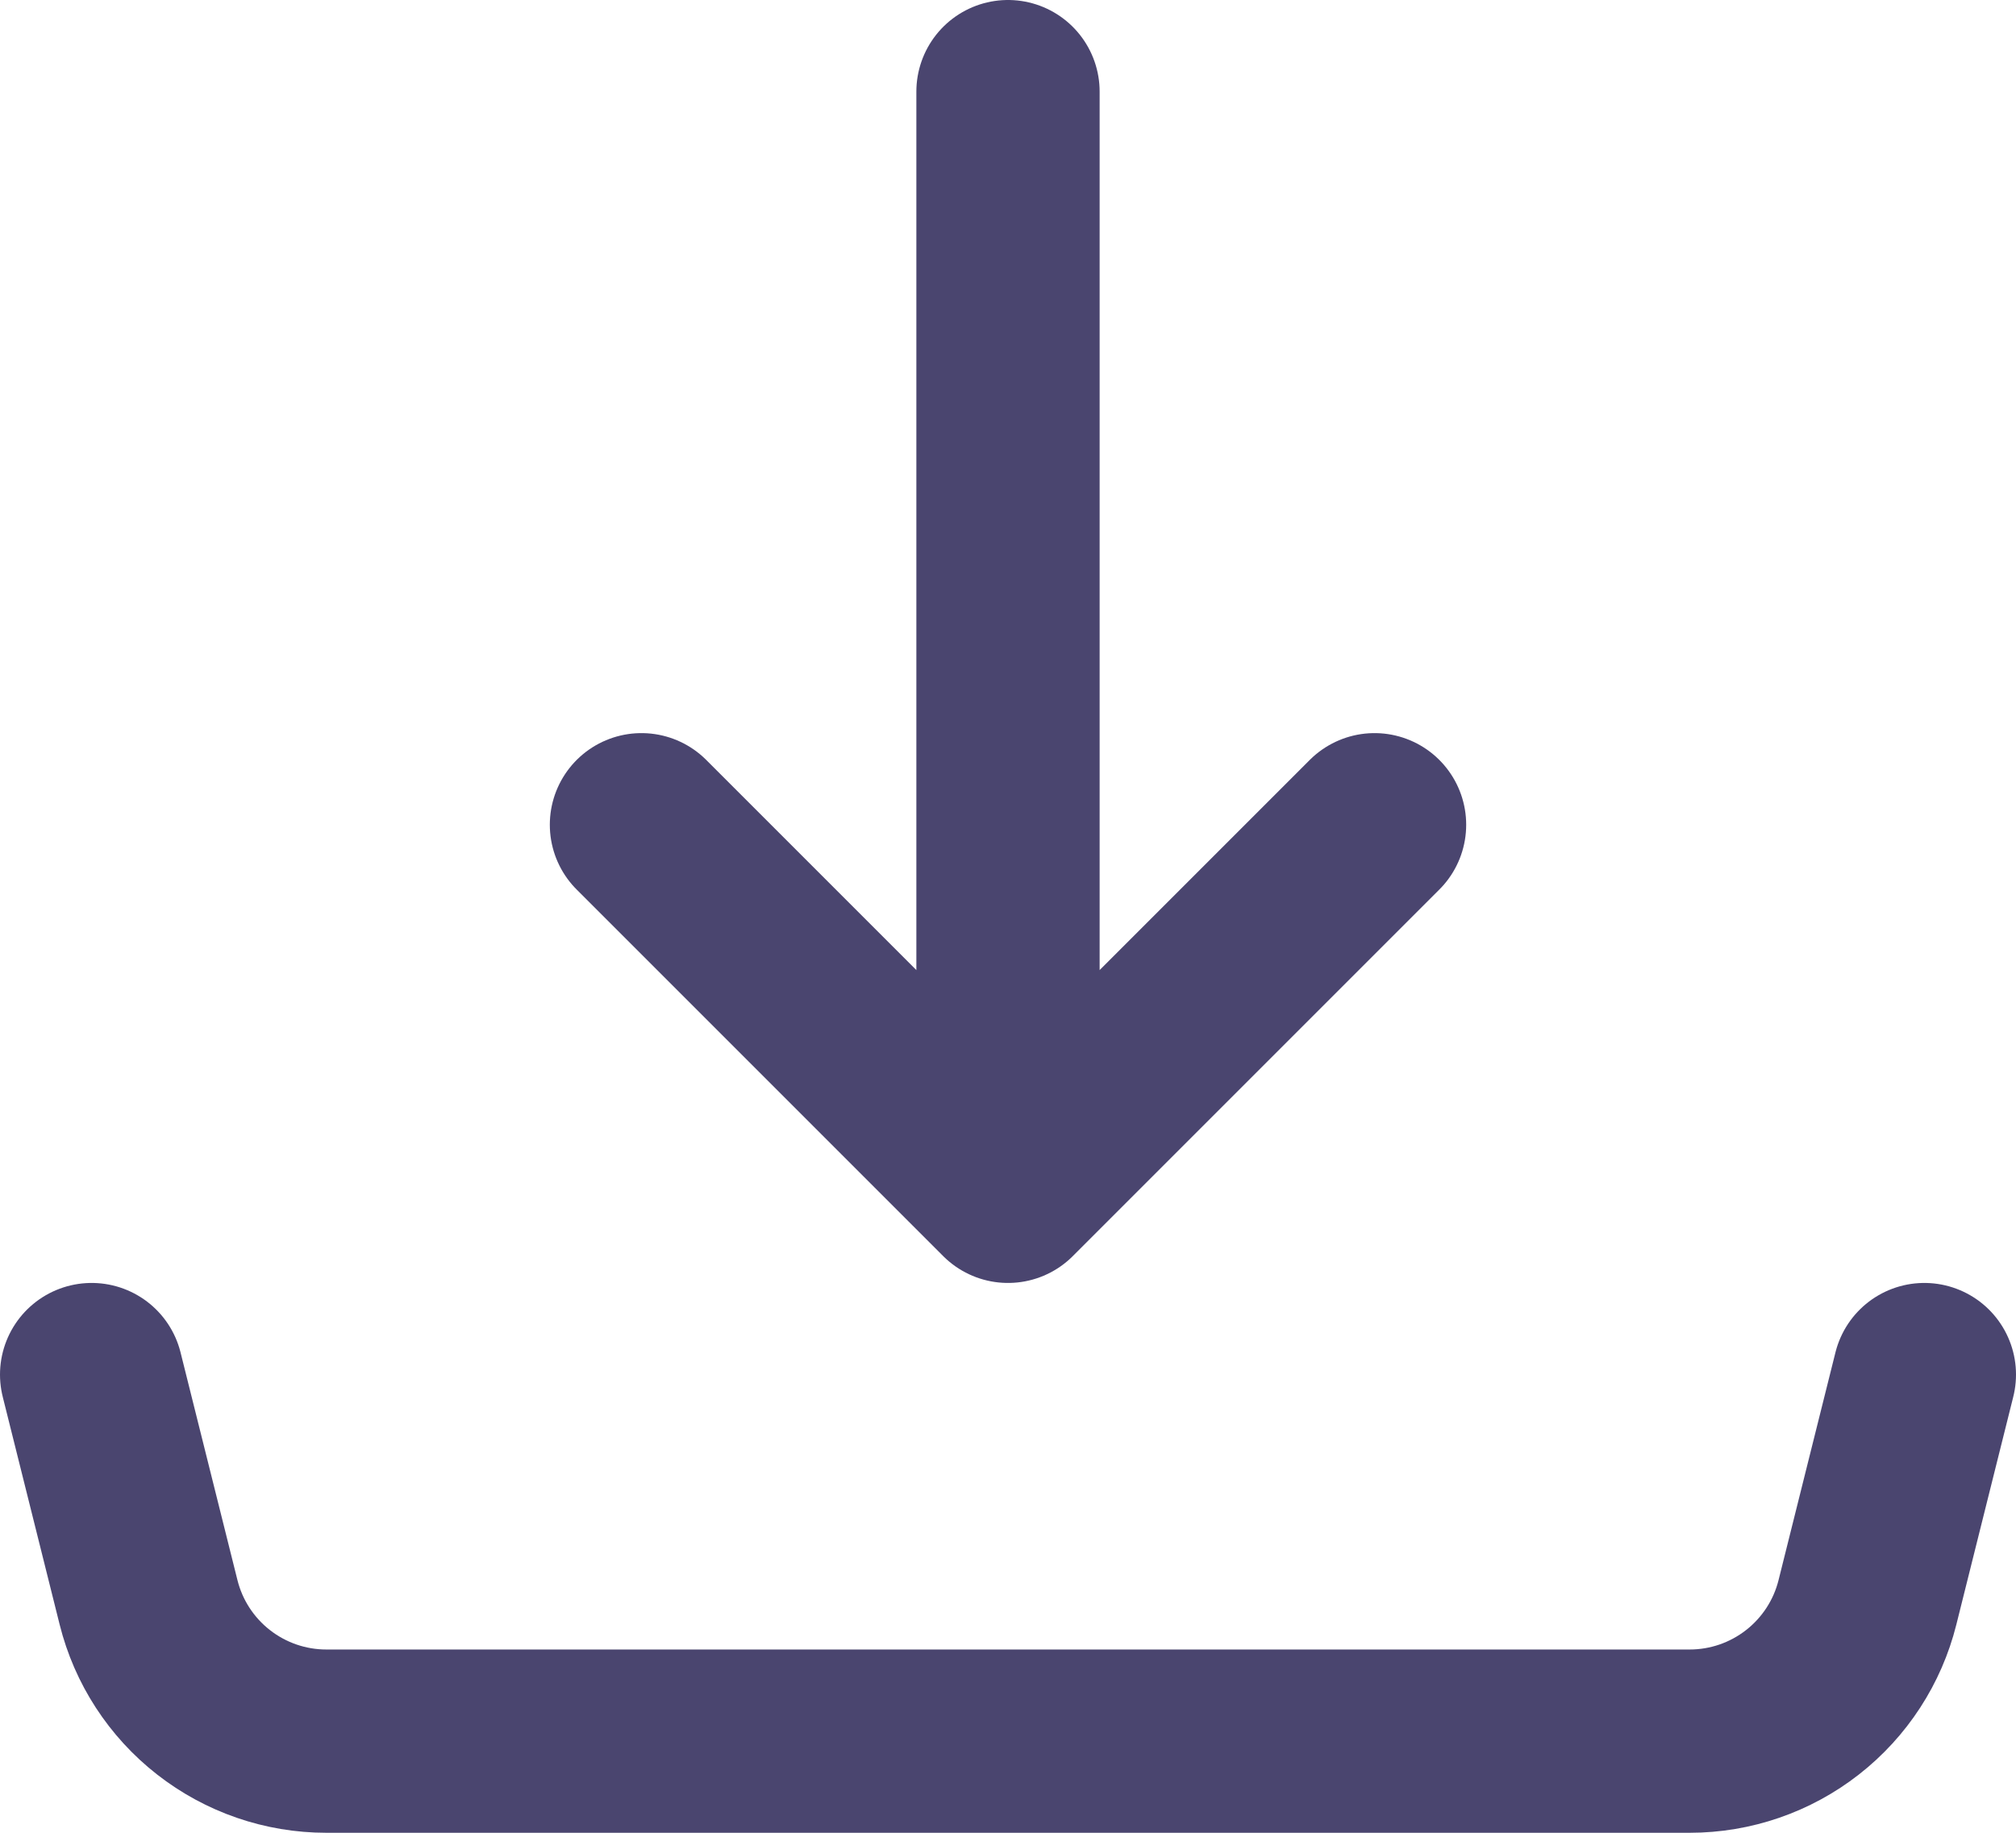 <svg width="22" height="20" viewBox="0 0 22 20" fill="none" xmlns="http://www.w3.org/2000/svg">
<path d="M11 13L15 9M11 13V1V13ZM11 13L7 9L11 13Z" stroke="#4A456F" stroke-width="2" stroke-linecap="round" stroke-linejoin="round"/>
<path d="M1 15L1.621 17.485C1.729 17.918 1.979 18.302 2.33 18.576C2.682 18.851 3.115 19 3.561 19H18.439C18.885 19 19.318 18.851 19.67 18.576C20.021 18.302 20.271 17.918 20.379 17.485L21 15" stroke="#4A456F" stroke-width="2" stroke-linecap="round" stroke-linejoin="round"/>
</svg>
